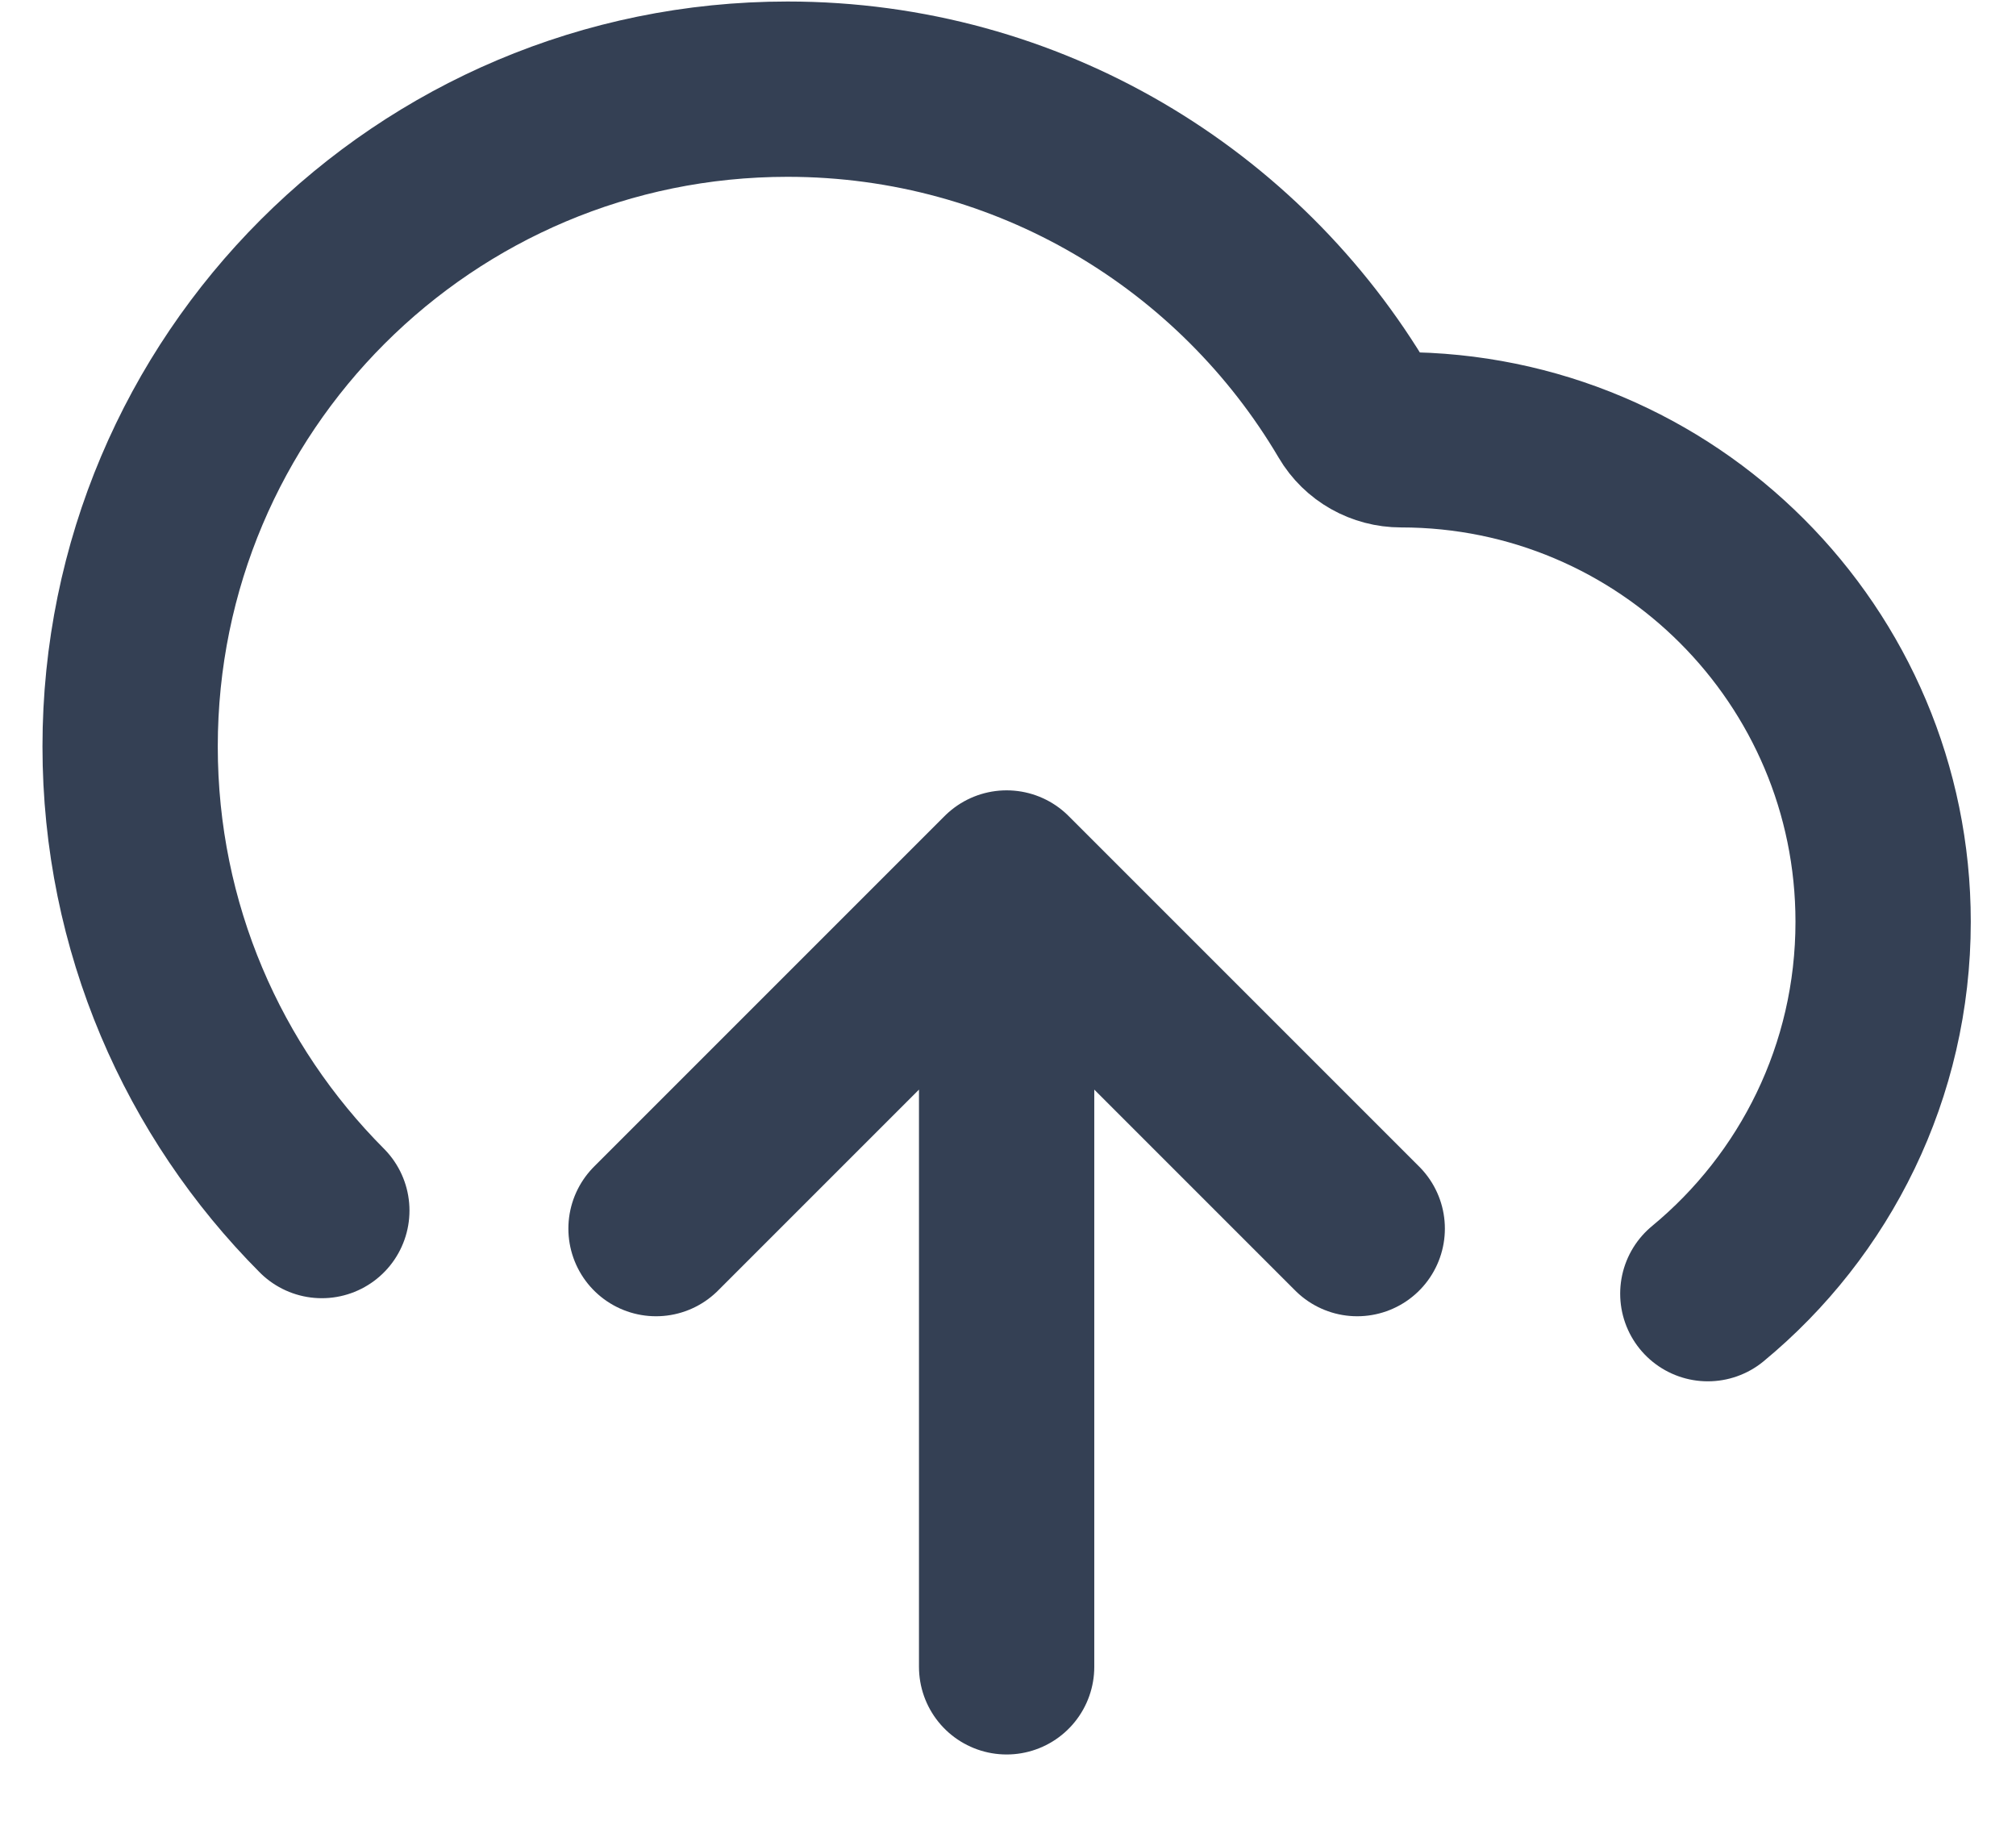 <svg width="22" height="20" viewBox="0 0 22 20" fill="none" xmlns="http://www.w3.org/2000/svg">
<path d="M7.159 13.407L10.985 9.581M10.985 9.581L14.811 13.407M10.985 9.581V18.189M18.637 14.117C19.805 13.153 20.55 11.693 20.55 10.059C20.55 7.154 18.194 4.799 15.289 4.799C15.08 4.799 14.884 4.69 14.778 4.509C13.531 2.393 11.228 0.973 8.594 0.973C4.632 0.973 1.42 4.184 1.42 8.146C1.42 10.123 2.219 11.912 3.512 13.21" stroke="#344054" stroke-width="1.913" stroke-linecap="round" stroke-linejoin="round"/>
</svg>
